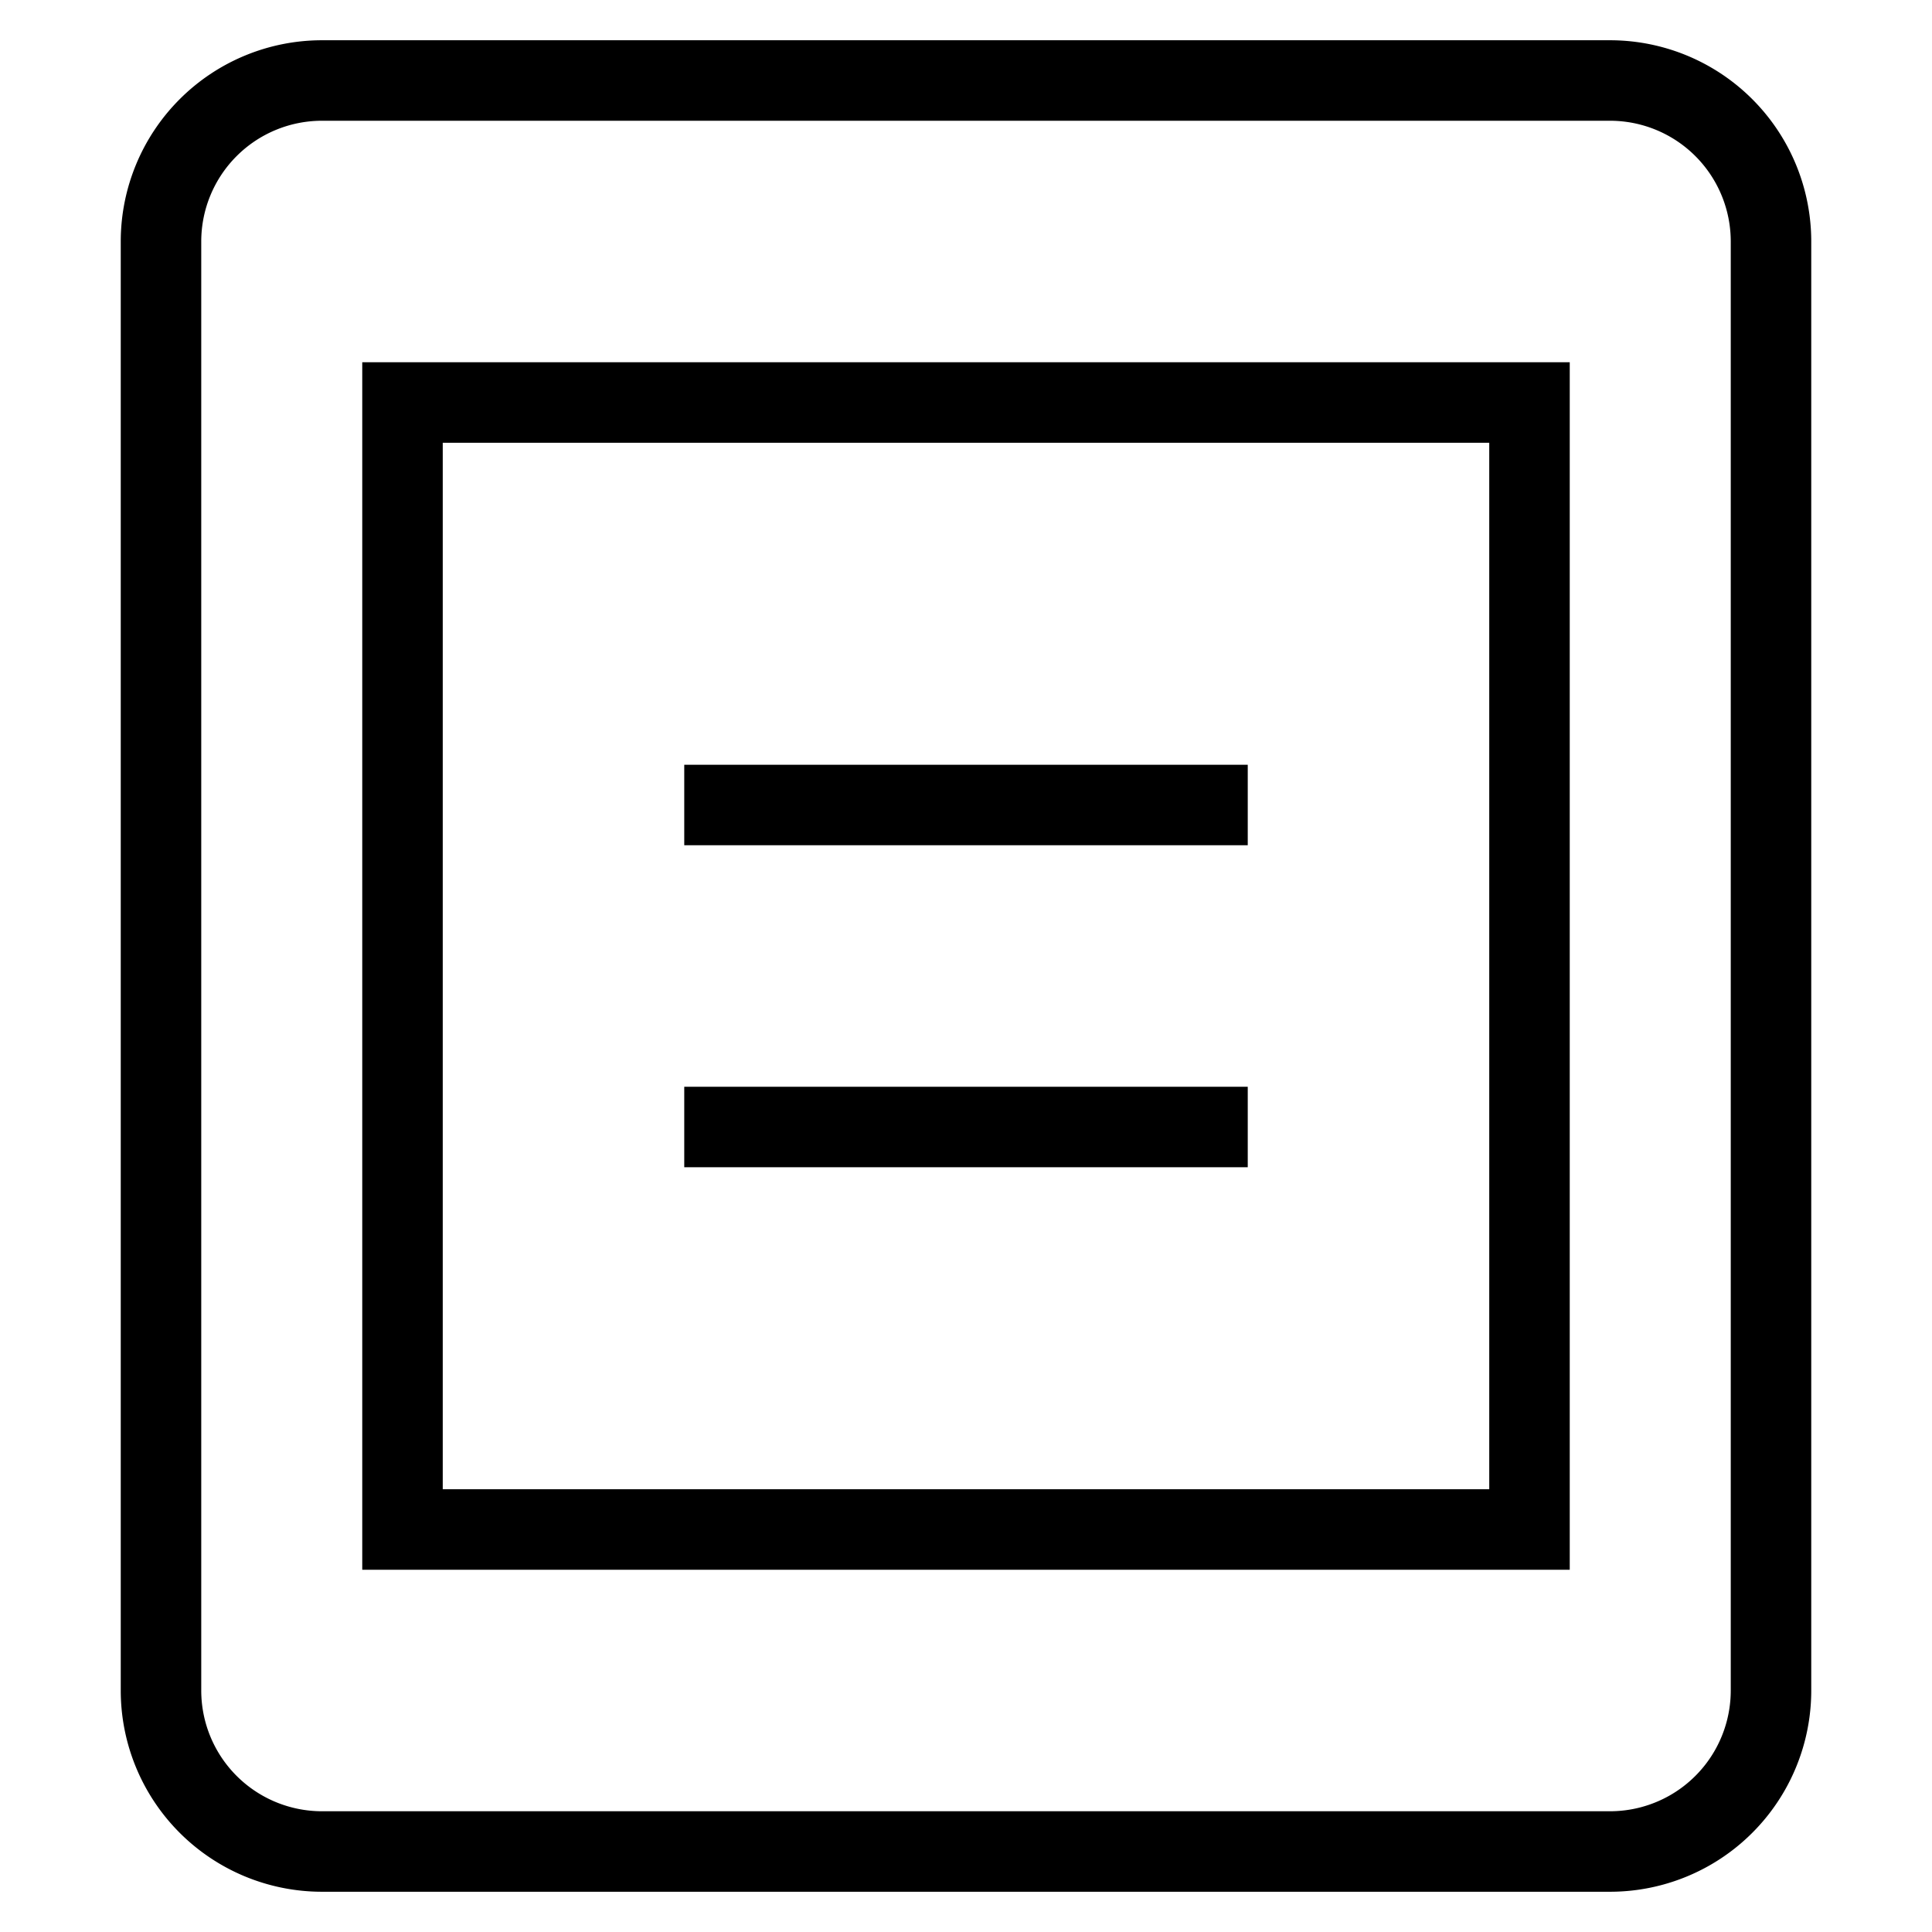 <svg id="nc_icon" xmlns="http://www.w3.org/2000/svg" xml:space="preserve" viewBox="0 0 24 24"><g fill="none" stroke="currentColor" stroke-linecap="square" stroke-miterlimit="10" class="nc-icon-wrapper"><path d="M20 23H4a2 2 0 0 1-2-2V3a2 2 0 0 1 2-2h16a2 2 0 0 1 2 2v18a2 2 0 0 1-2 2z" vector-effect="non-scaling-stroke"/><path d="M5 5h14v14H5zM9 10h6M9 14h6" data-color="color-2" vector-effect="non-scaling-stroke"/></g></svg>
